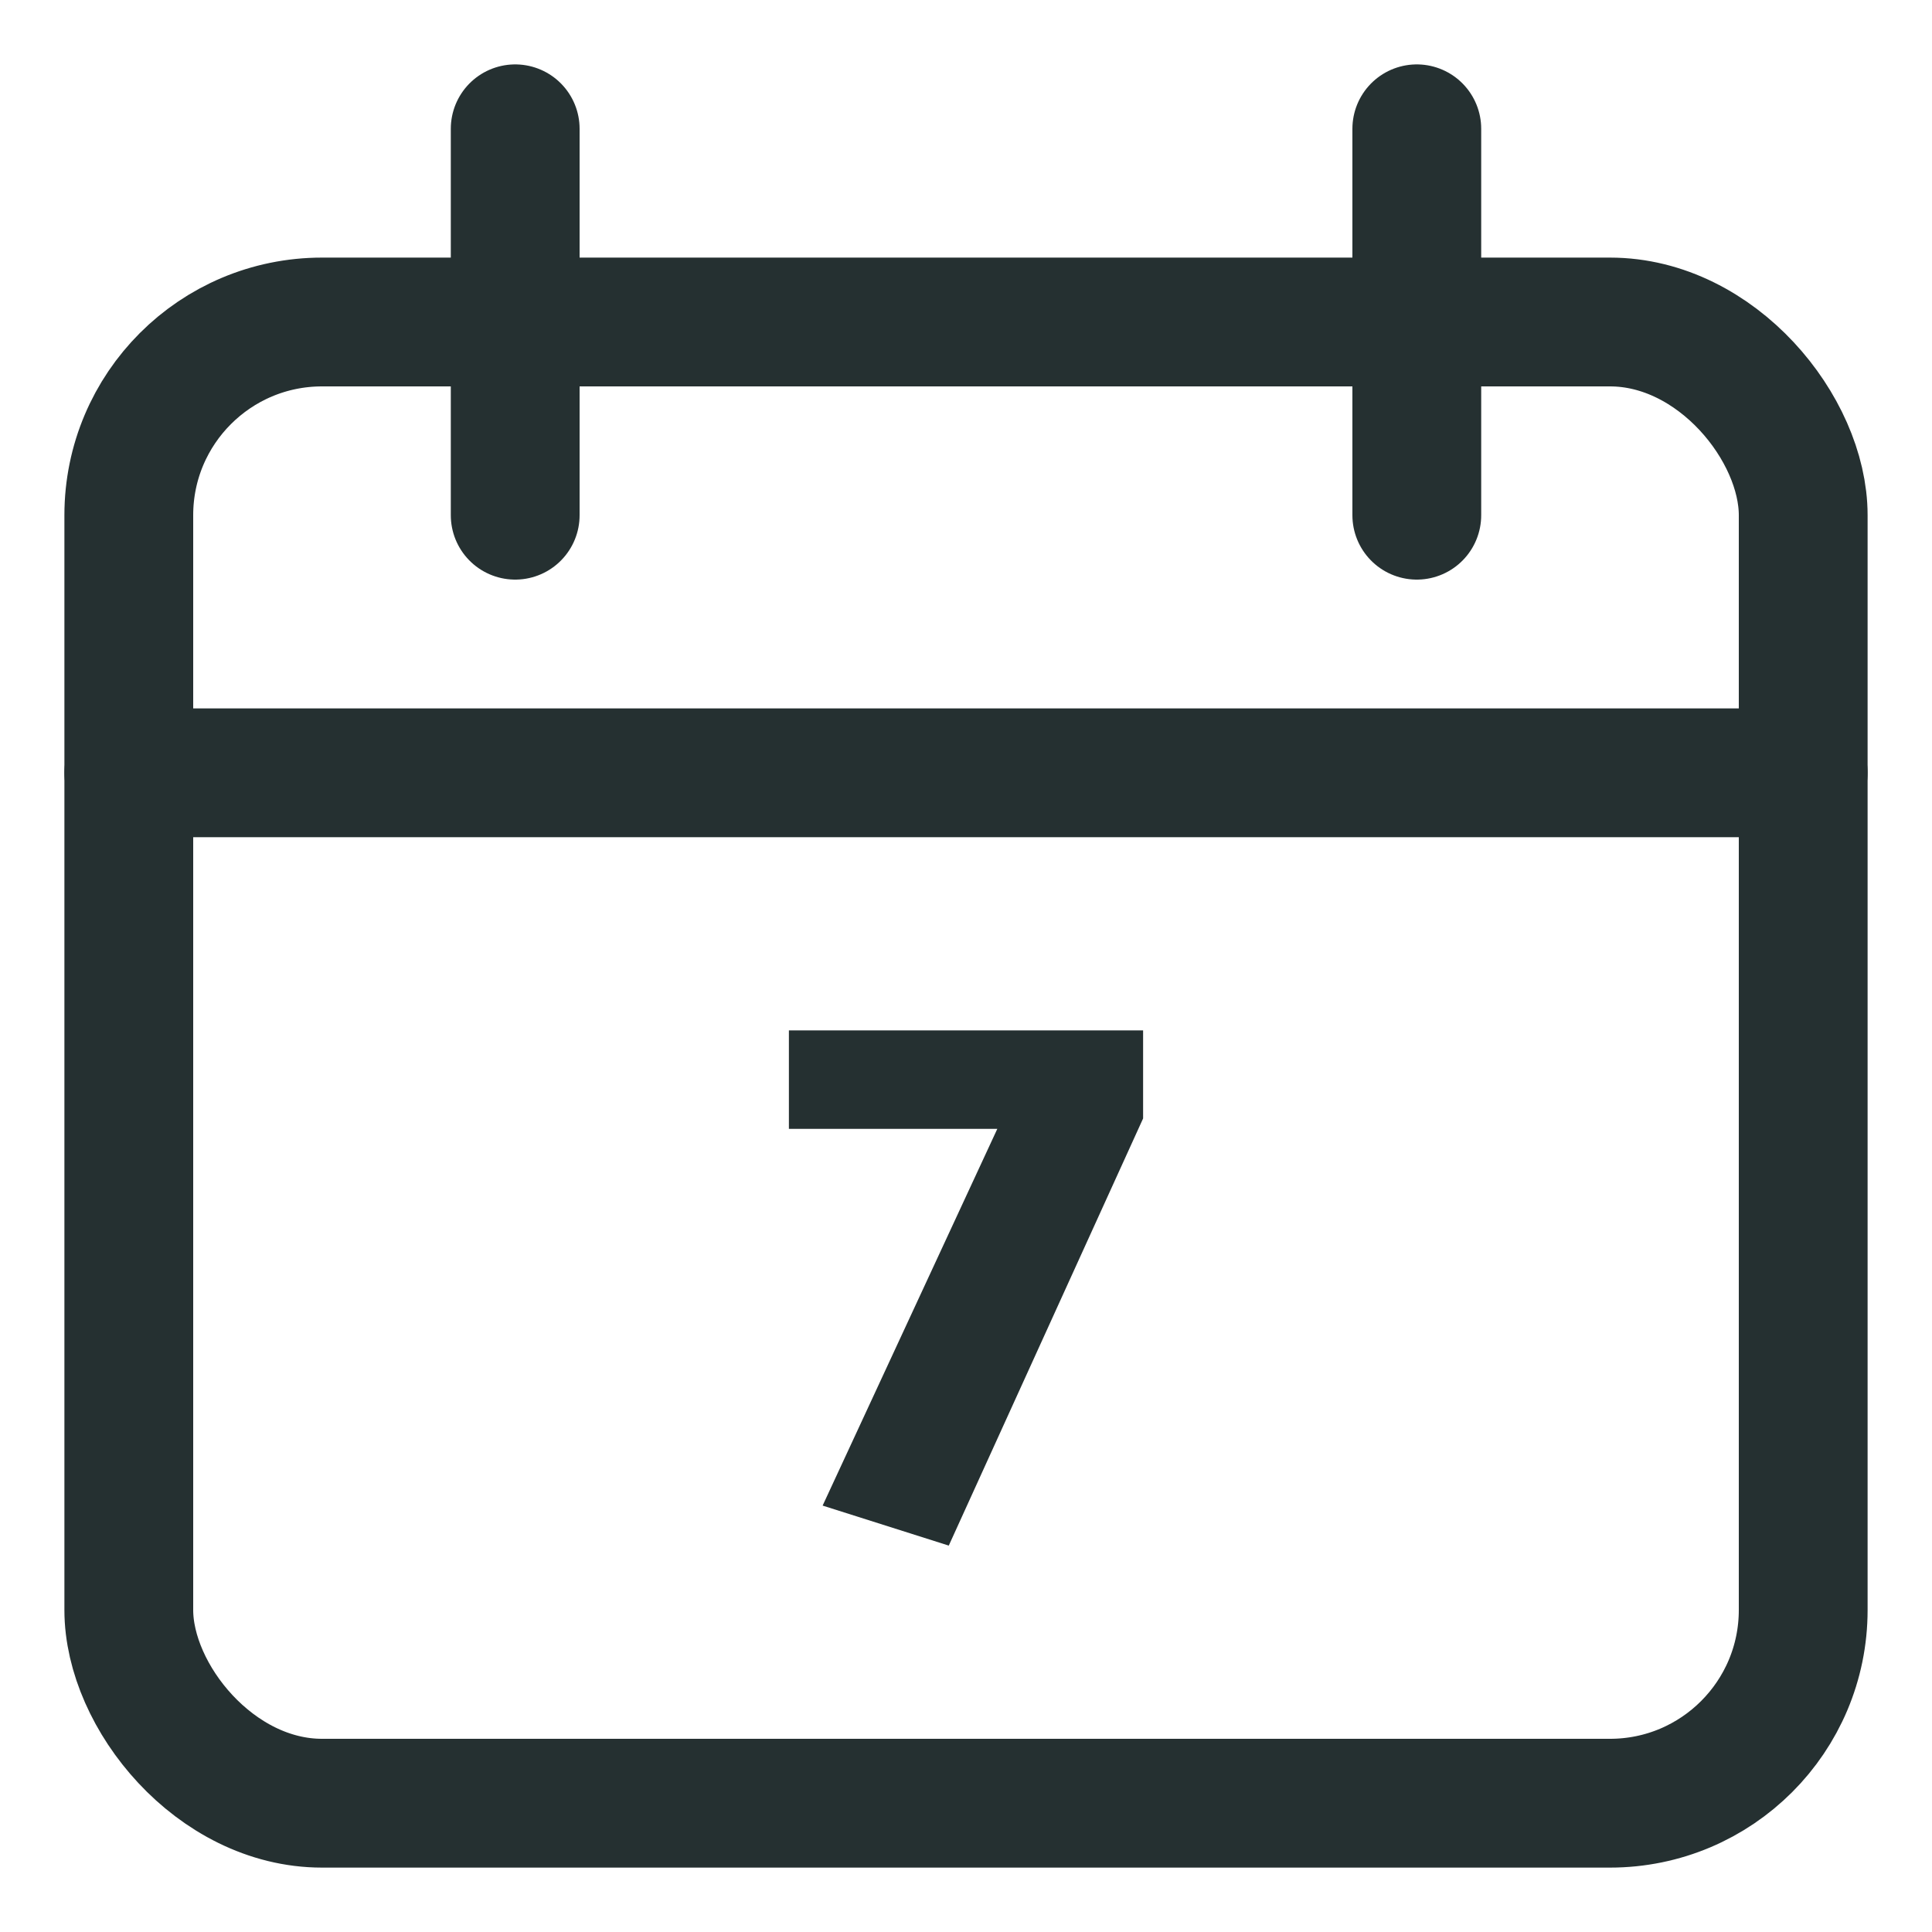 <svg width="24" height="24" viewBox="0 0 24 24" fill="none" xmlns="http://www.w3.org/2000/svg">
<rect x="1.6" y="4" width="20.8" height="18.4" rx="2.4" stroke="#253031" stroke-width="1.6" stroke-linecap="round"/>
<path d="M1.6 9.6H22.4" stroke="#253031" stroke-width="1.6" stroke-linecap="round"/>
<path d="M6.4 1.6V6.4" stroke="#253031" stroke-width="1.6" stroke-linecap="round"/>
<path d="M17.6 1.6V6.4" stroke="#253031" stroke-width="1.6" stroke-linecap="round"/>
<path fill-rule="evenodd" clip-rule="evenodd" d="M14.2 12.8V13.894L11.786 19.2L10.219 18.703L12.389 14.023H9.8V12.8H14.2Z" fill="#253031"/>
</svg>
